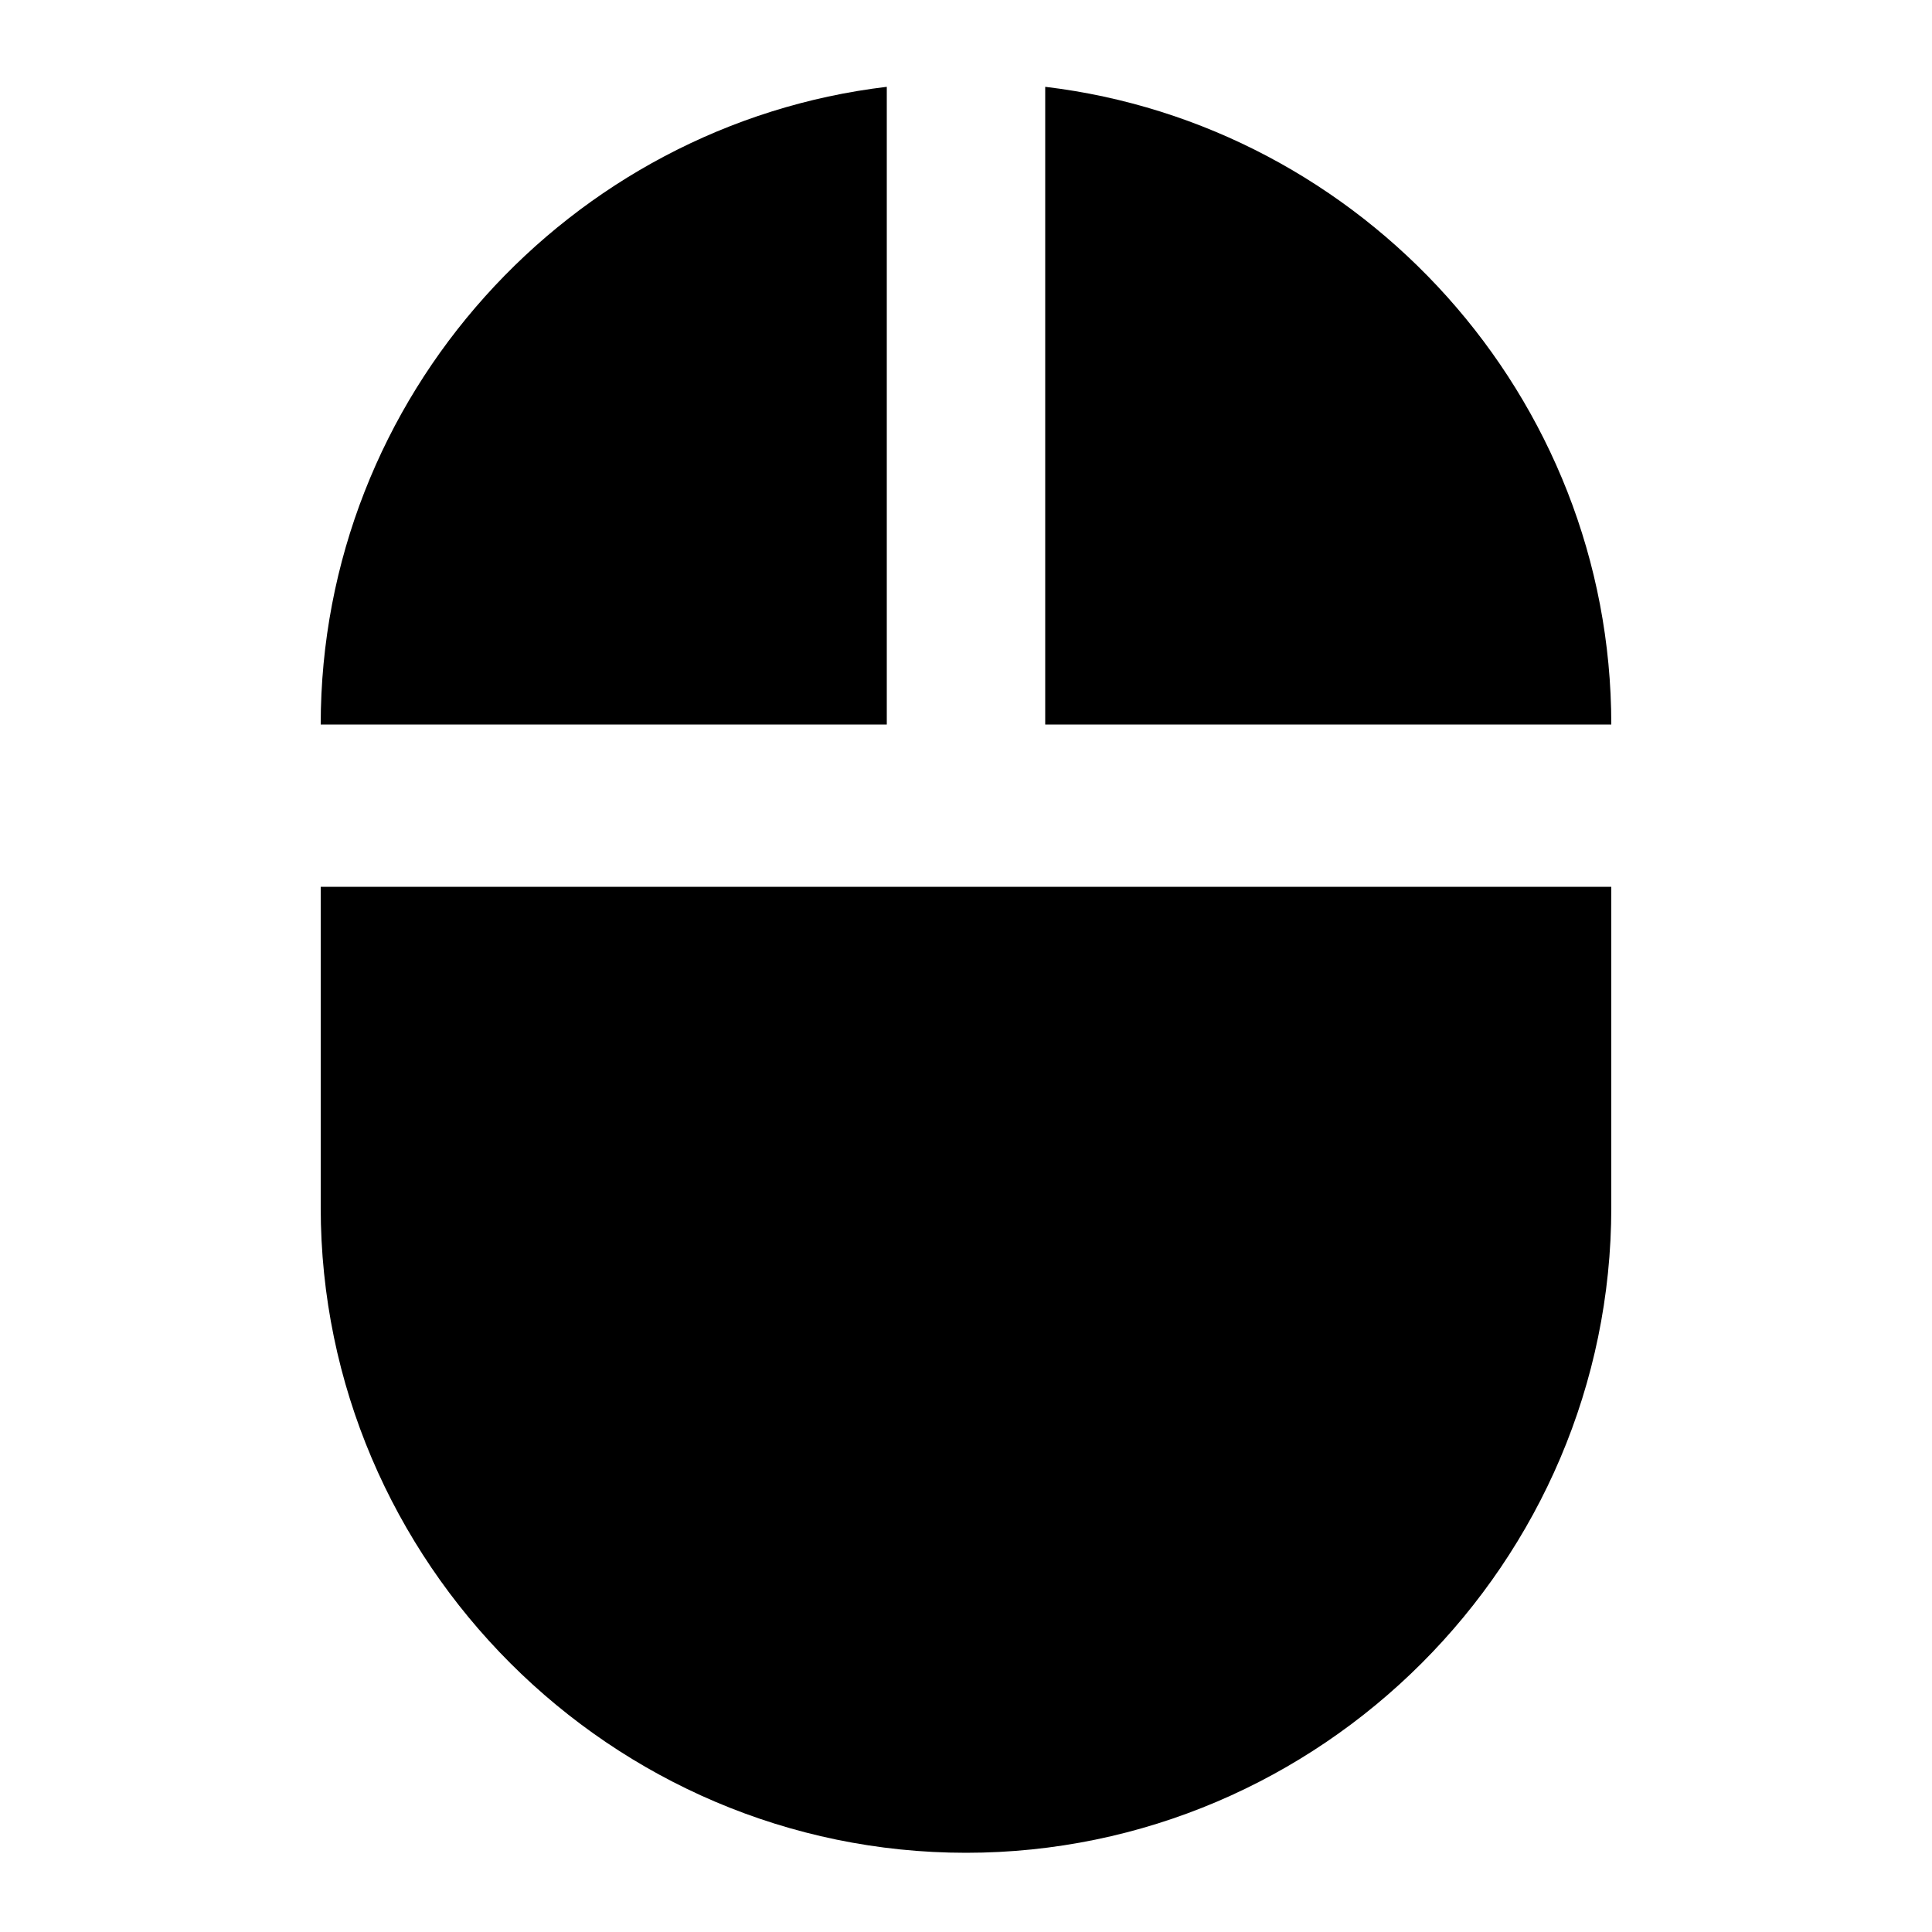 <?xml version="1.0" encoding="utf-8"?>
<!-- Generated by IcoMoon.io -->
<!DOCTYPE svg PUBLIC "-//W3C//DTD SVG 1.1//EN" "http://www.w3.org/Graphics/SVG/1.1/DTD/svg11.dtd">
<svg version="1.1" xmlns="http://www.w3.org/2000/svg" xmlns:xlink="http://www.w3.org/1999/xlink" width="16" height="16" viewBox="0 0 16 16">
<path d="M7.344 0.719v5.281h-4.688c0-2.719 2.063-4.969 4.688-5.281zM2.656 10v-2.656h10.688v2.656c0 2.938-2.406 5.344-5.344 5.344s-5.344-2.406-5.344-5.344zM8.656 0.719c2.625 0.313 4.688 2.563 4.688 5.281h-4.688v-5.281z"></path>
</svg>
